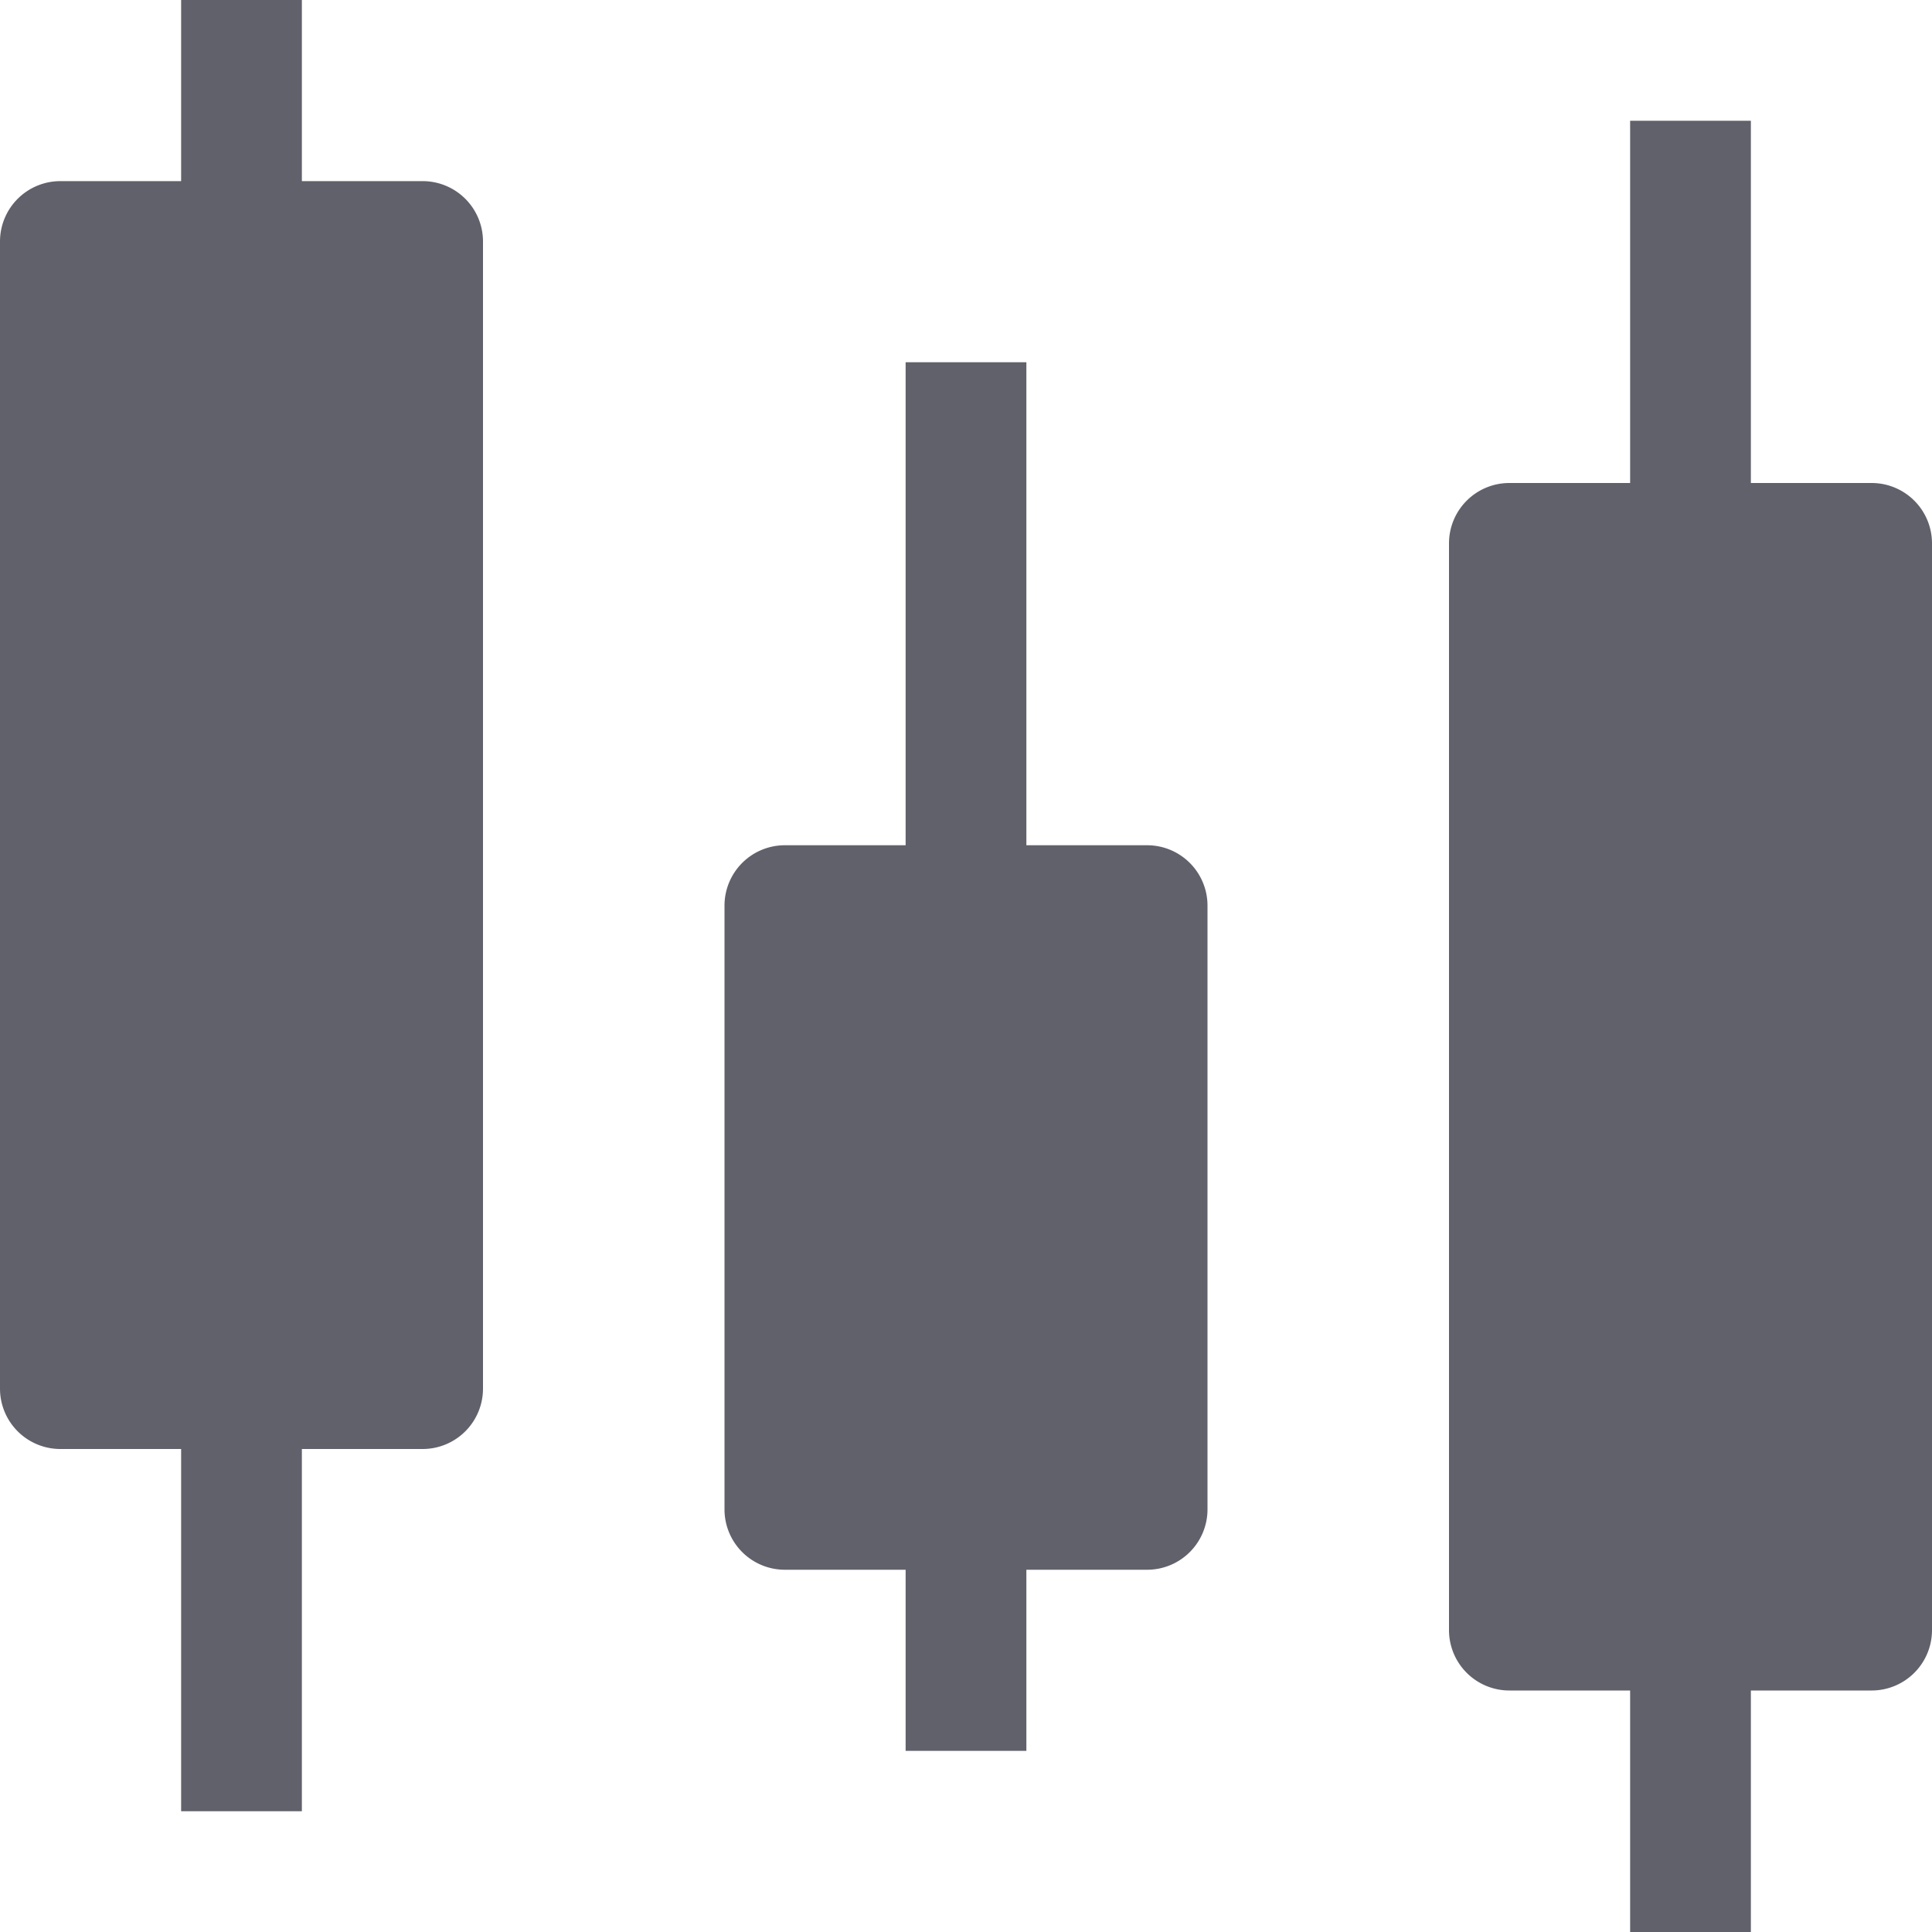 <svg xmlns="http://www.w3.org/2000/svg" height="32" width="32" viewBox="0 0 32 32"><title>candlestick chart 4</title><g fill="#61616b" class="nc-icon-wrapper"><path d="M19,14H17V6H15v8H13a1,1,0,0,0-1,1V25a1,1,0,0,0,1,1h2v3h2V26h2a1,1,0,0,0,1-1V15A1,1,0,0,0,19,14Z" fill="#61616b" data-color="color-2"></path><path d="M31,8H29V2H27V8H25a1,1,0,0,0-1,1V27a1,1,0,0,0,1,1h2v4h2V28h2a1,1,0,0,0,1-1V9A1,1,0,0,0,31,8Z" fill="#61616b"></path><path d="M7,3H5V0H3V3H1A1,1,0,0,0,0,4V23a1,1,0,0,0,1,1H3v6H5V24H7a1,1,0,0,0,1-1V4A1,1,0,0,0,7,3Z" fill="#61616b"></path></g></svg>
